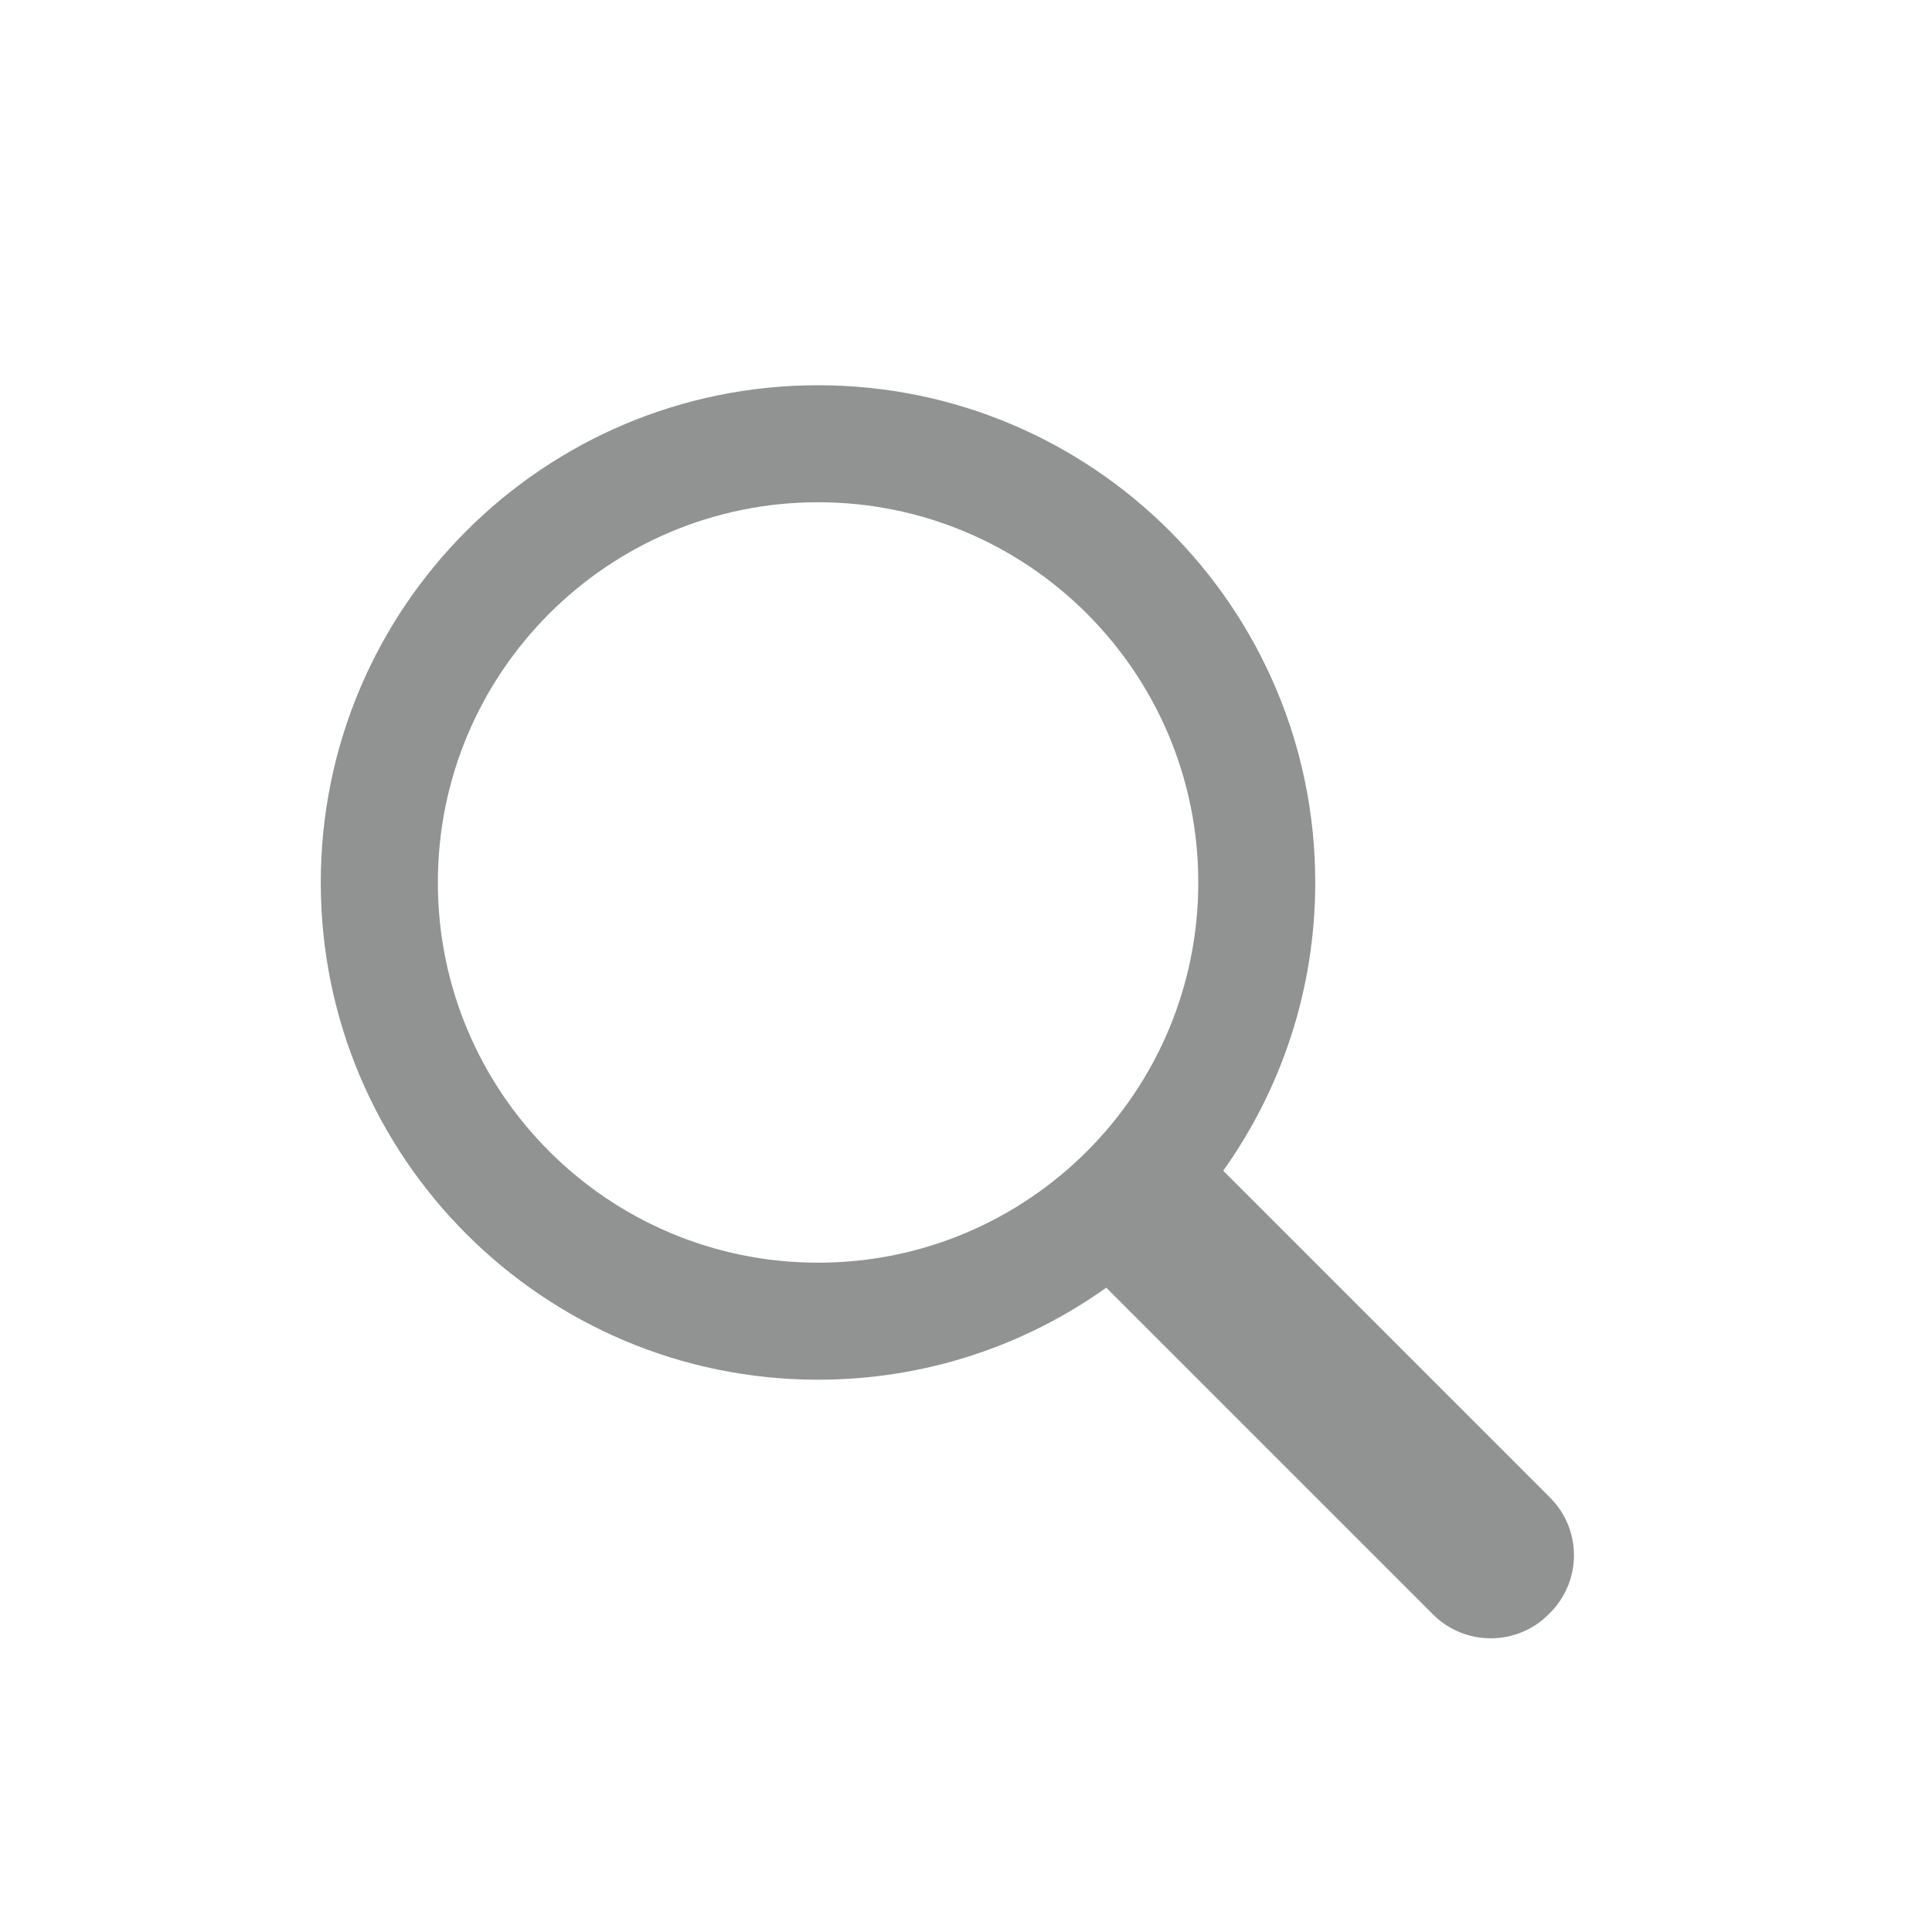 <?xml version="1.0" encoding="utf-8"?>
<!-- Generator: Adobe Illustrator 17.0.0, SVG Export Plug-In . SVG Version: 6.00 Build 0)  -->
<!DOCTYPE svg PUBLIC "-//W3C//DTD SVG 1.1//EN" "http://www.w3.org/Graphics/SVG/1.1/DTD/svg11.dtd">
<svg version="1.1" id="Capa_1" xmlns="http://www.w3.org/2000/svg" xmlns:xlink="http://www.w3.org/1999/xlink" x="0px" y="0px"
	 width="30px" height="30px" viewBox="0 0 30 30" enable-background="new 0 0 30 30" xml:space="preserve">
<g id="Page-1">
	<g id="icon-111-search">
		<path id="search" fill="#919292" d="M17.178,19.995c-1.263,0.9-2.807,1.429-4.476,1.429c-4.264,0-7.721-3.457-7.721-7.721
			s3.457-7.721,7.721-7.721s7.721,3.457,7.721,7.721c0,1.668-0.529,3.213-1.429,4.476l5.073,5.073c0.5,0.5,0.496,1.299,0,1.795
			l-0.021,0.021c-0.495,0.495-1.3,0.496-1.795,0L17.178,19.995L17.178,19.995z M12.703,19.607c3.261,0,5.904-2.644,5.904-5.904
			s-2.644-5.904-5.904-5.904s-5.904,2.644-5.904,5.904S9.442,19.607,12.703,19.607L12.703,19.607z"/>
	</g>
</g>
</svg>
